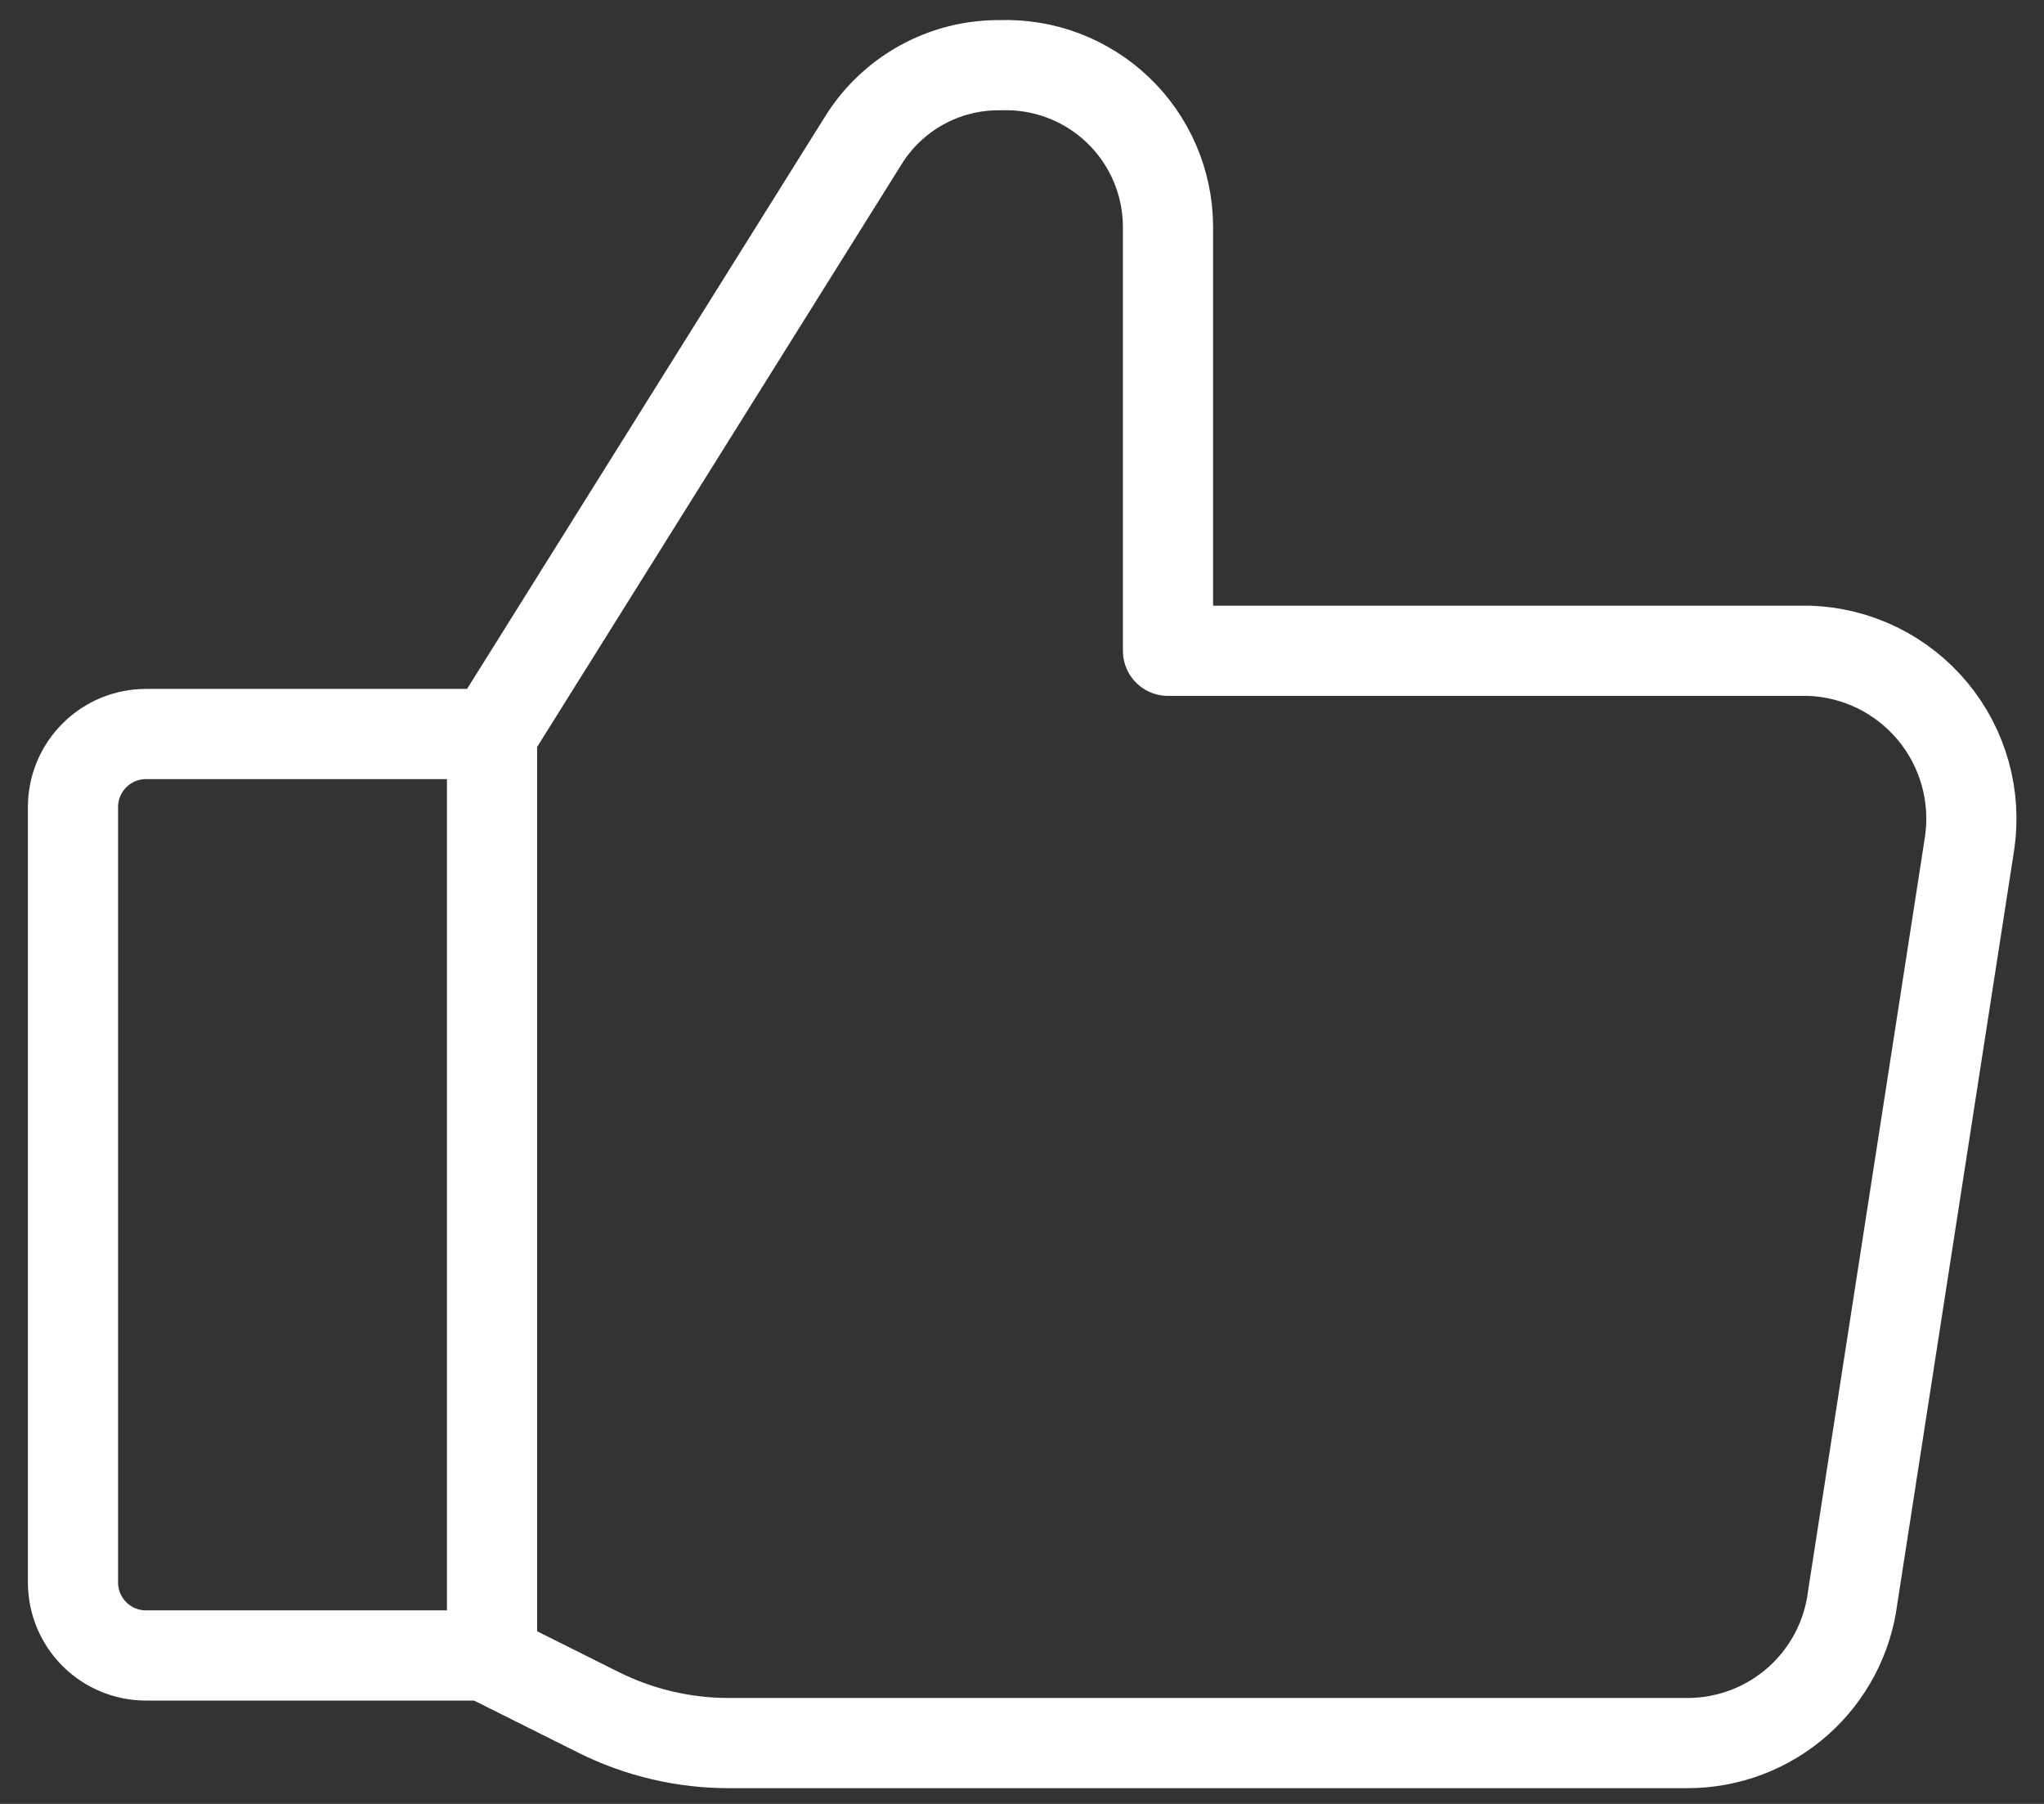 <svg width="68" height="60" viewBox="0 0 68 60" fill="none" xmlns="http://www.w3.org/2000/svg">
<rect x="0" y="0" width="68" height="60" fill="#333333" stroke="none"/>
<path d="M16.369 24.414L28.706 4.694C29.184 3.915 29.856 3.273 30.656 2.83C31.456 2.387 32.357 2.159 33.271 2.169C33.991 2.143 34.709 2.261 35.383 2.517C36.056 2.774 36.672 3.162 37.193 3.66C37.713 4.158 38.129 4.756 38.415 5.417C38.701 6.079 38.851 6.791 38.857 7.511V21.646H60.18C60.968 21.671 61.741 21.863 62.45 22.209C63.158 22.555 63.785 23.047 64.29 23.653C64.795 24.258 65.165 24.964 65.378 25.723C65.59 26.482 65.64 27.277 65.523 28.057L61.637 53.12C61.471 54.459 60.822 55.692 59.811 56.587C58.801 57.481 57.498 57.975 56.148 57.977H24.286C22.769 57.983 21.272 57.634 19.914 56.957L16.417 55.209M16.369 24.414V55.063H4.857C4.213 55.063 3.595 54.807 3.14 54.352C2.684 53.896 2.428 53.278 2.428 52.634V26.843C2.428 26.199 2.684 25.581 3.14 25.126C3.595 24.67 4.213 24.414 4.857 24.414H16.369Z" stroke="white" stroke-width="3" stroke-linecap="round" stroke-linejoin="round"/>
</svg>

